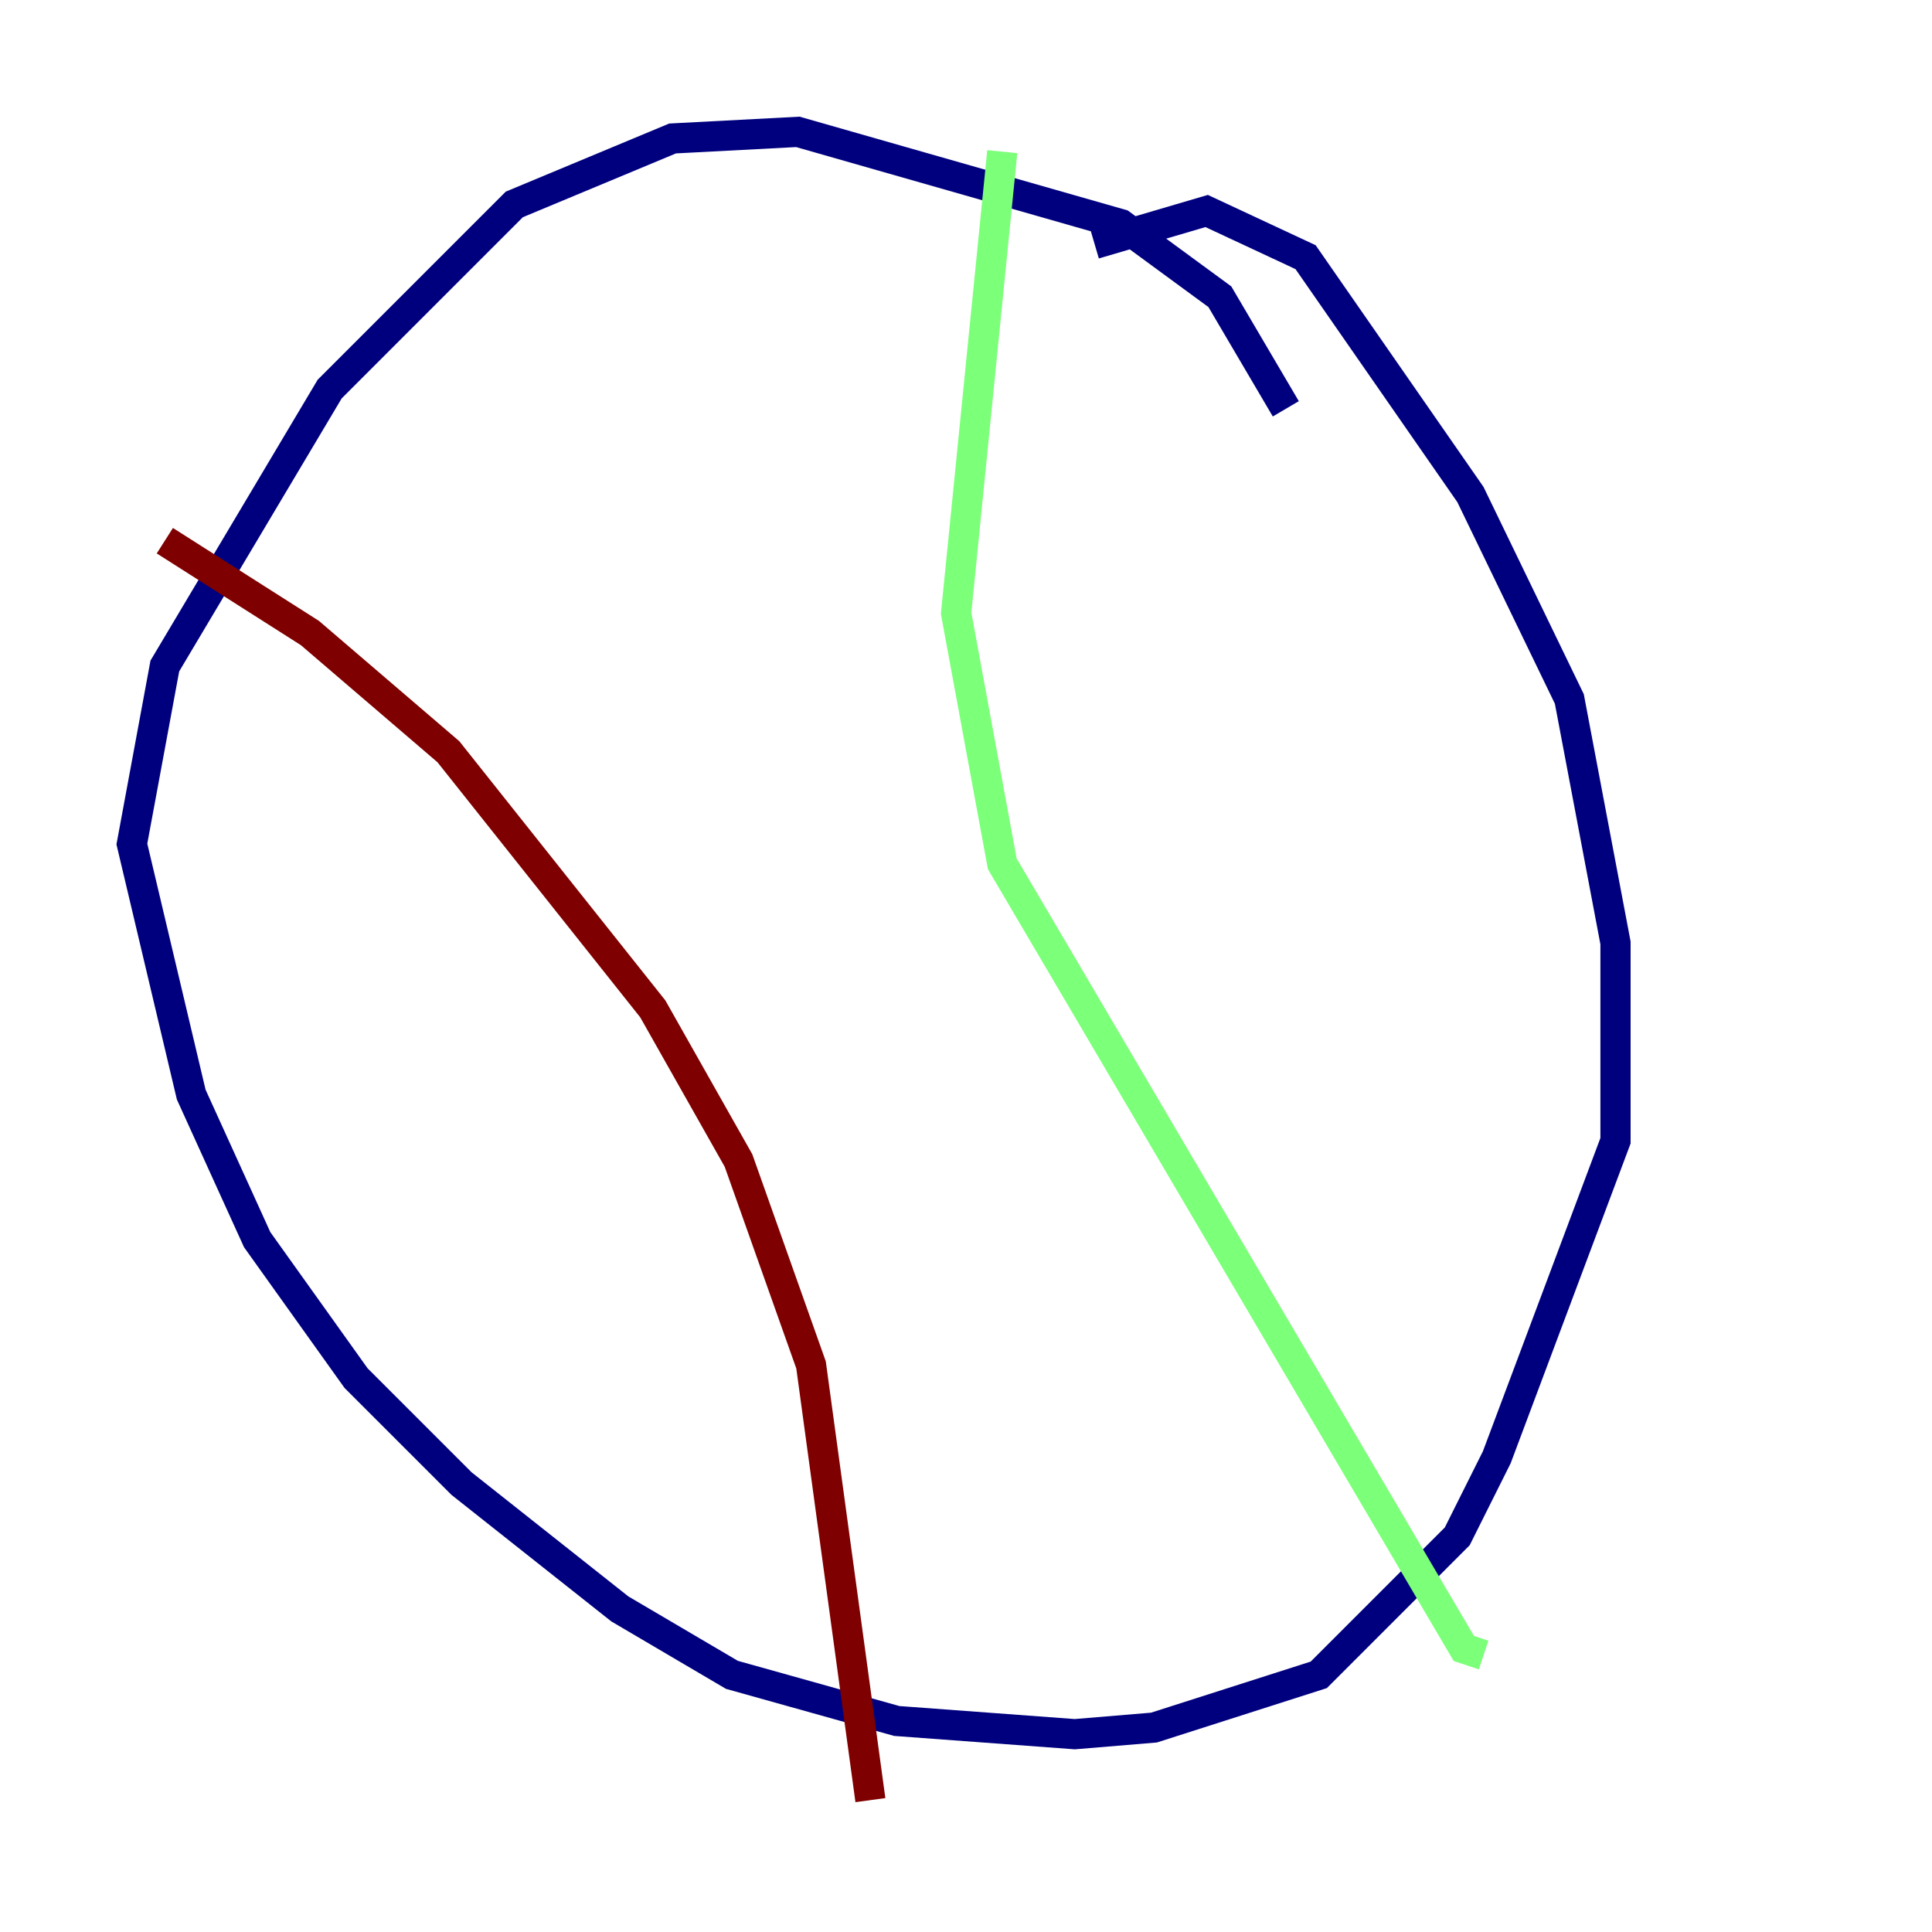 <?xml version="1.0" encoding="utf-8" ?>
<svg baseProfile="tiny" height="128" version="1.2" viewBox="0,0,128,128" width="128" xmlns="http://www.w3.org/2000/svg" xmlns:ev="http://www.w3.org/2001/xml-events" xmlns:xlink="http://www.w3.org/1999/xlink"><defs /><polyline fill="none" points="85.188,27.085 80.819,19.659 74.266,14.853 52.86,8.737 44.56,9.174 34.075,13.543 21.843,25.775 10.921,44.123 8.737,55.918 12.669,72.519 17.038,82.13 23.59,91.304 30.58,98.293 41.065,106.594 48.492,110.963 59.413,114.02 71.208,114.894 76.451,114.457 87.372,110.963 96.546,101.788 99.167,96.546 107.031,75.577 107.031,62.471 103.973,46.307 97.42,32.764 86.498,17.038 79.945,13.979 72.519,16.164" stroke="#00007f" stroke-width="2" /><polyline fill="none" points="66.403,10.048 63.345,40.628 66.403,57.229 96.983,109.215 98.293,109.652" stroke="#7cff79" stroke-width="2" /><polyline fill="none" points="10.921,35.822 20.532,41.939 29.706,49.802 43.249,66.84 48.928,76.887 53.734,90.43 57.666,119.263" stroke="#7f0000" stroke-width="2" /></svg>